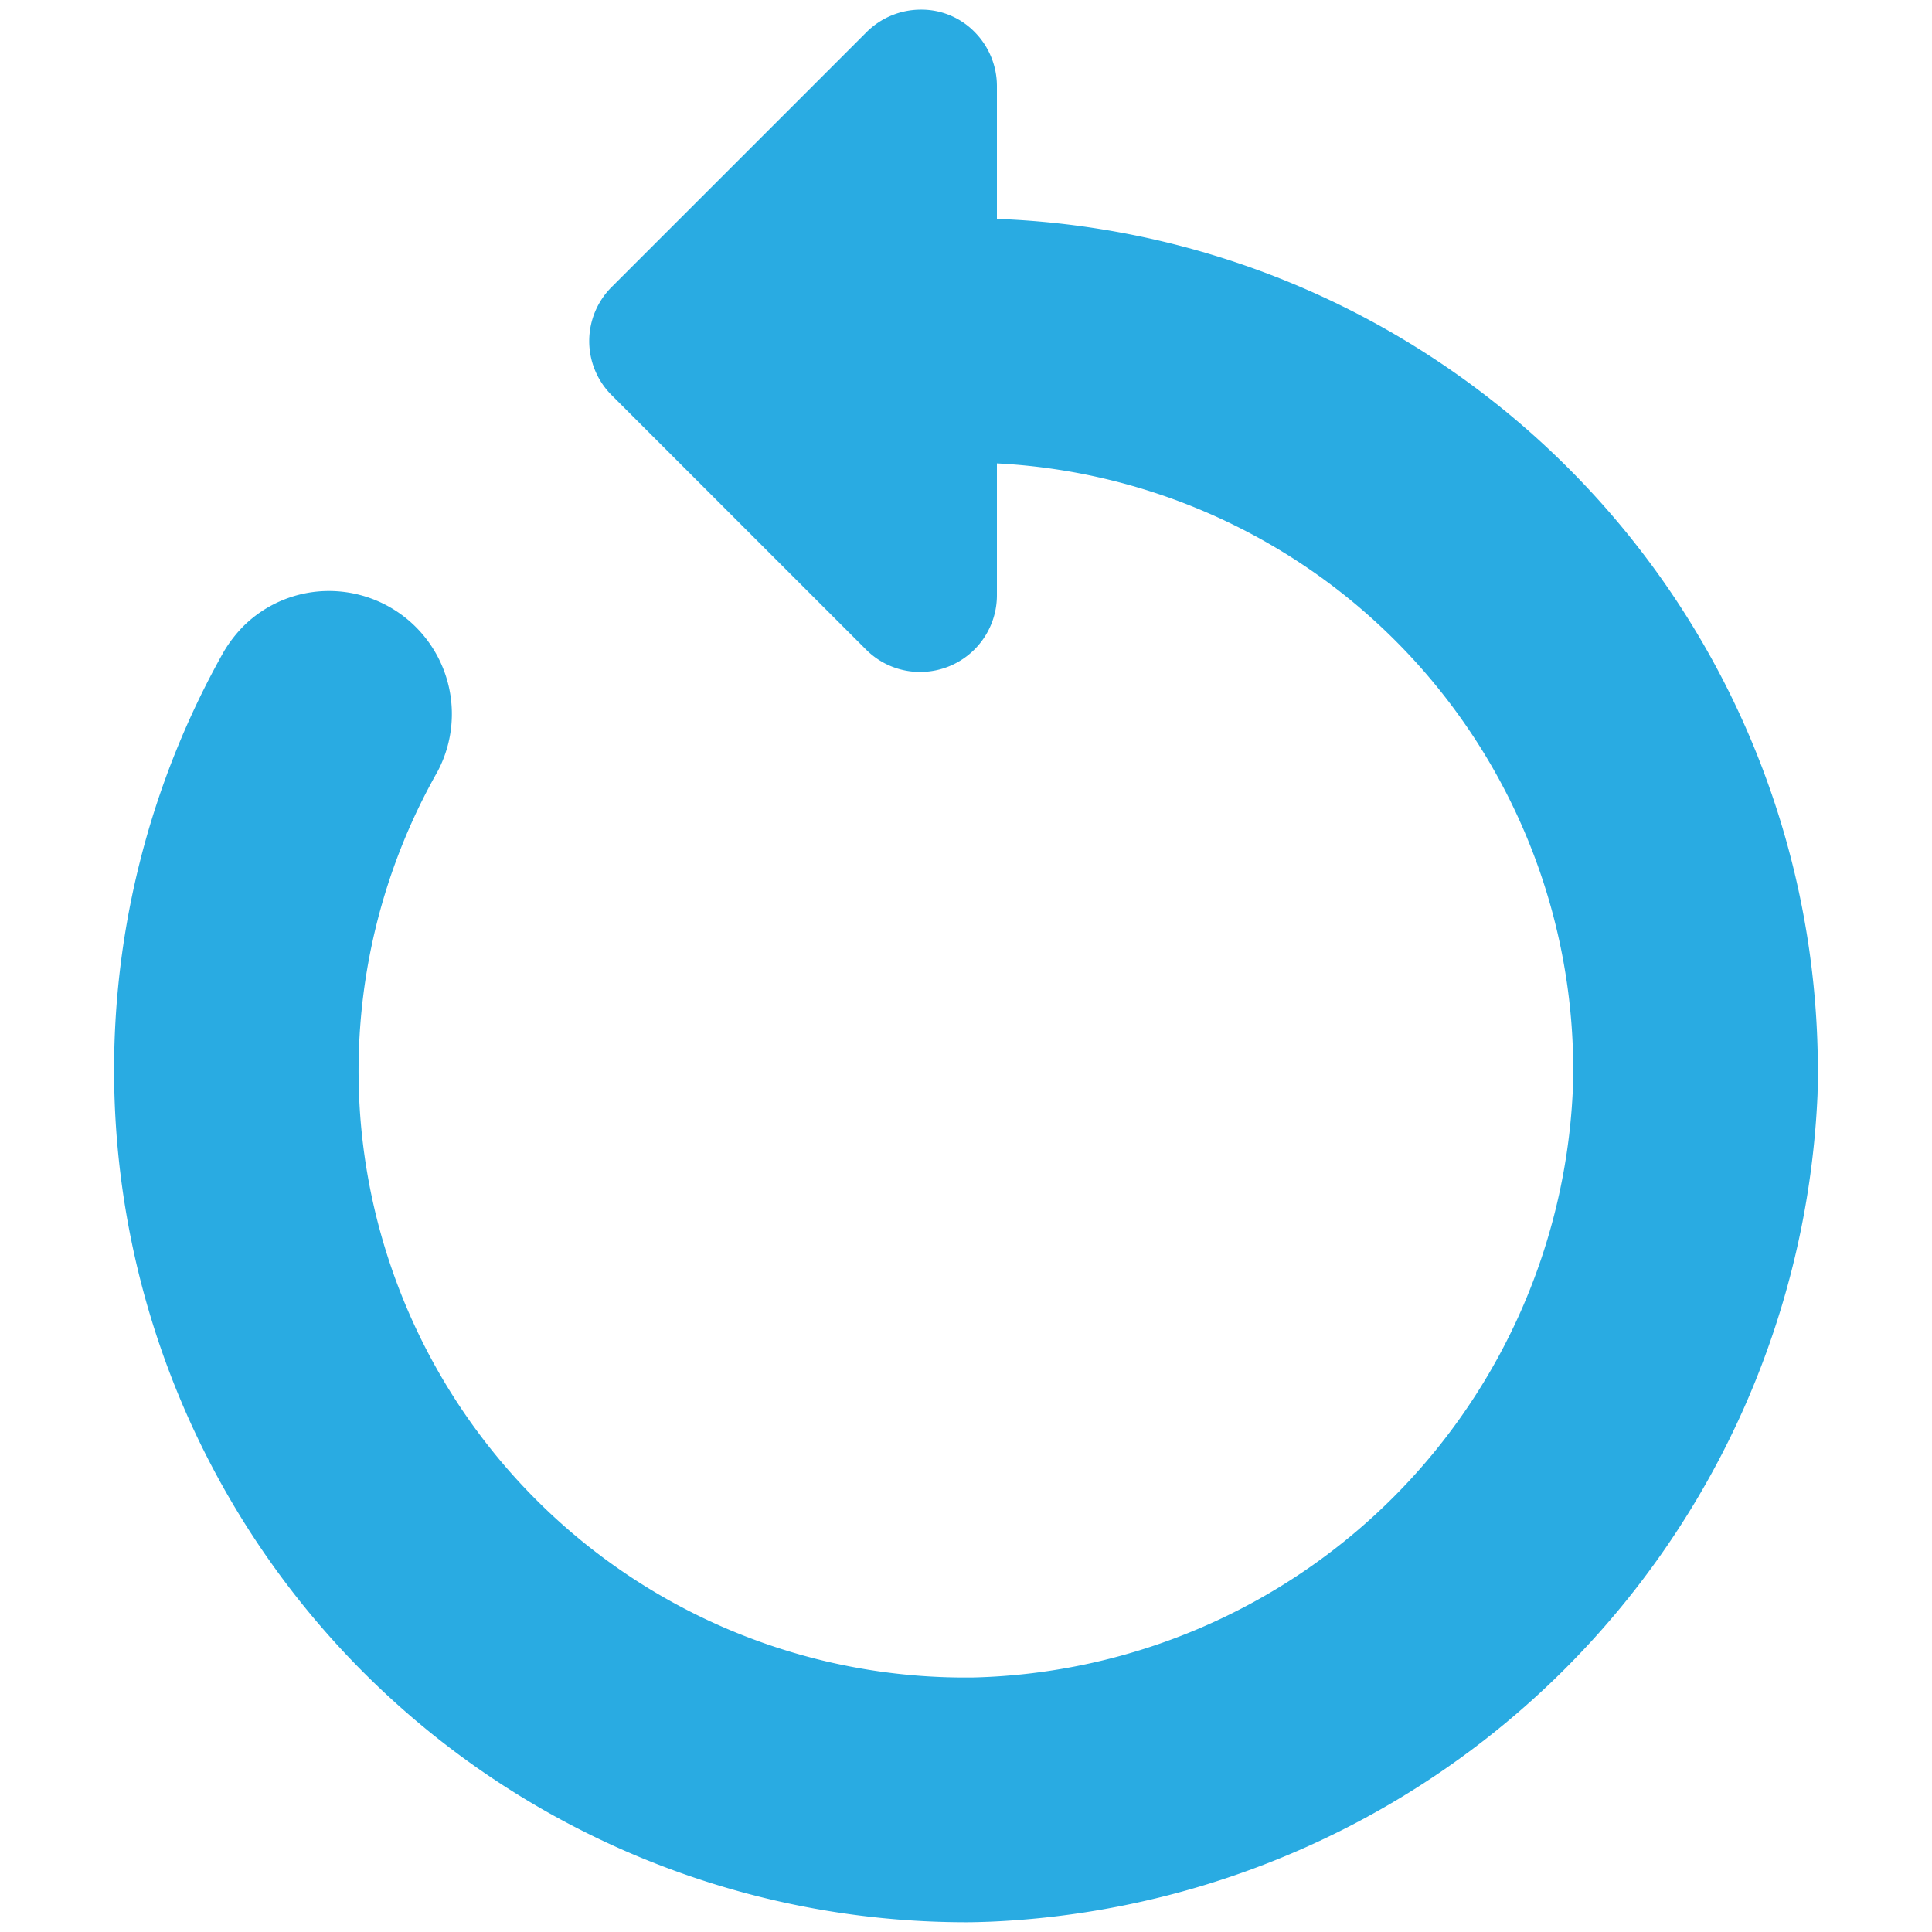 <svg xmlns="http://www.w3.org/2000/svg" width="20" height="20" viewBox="0 0 20 20"><defs><style>.a{fill:#29abe2;}</style></defs><path class="a" d="M18.815,11.331v.003a8.96,8.96,0,0,1-8.559,8.559c-.087.003-.17.006-.253.006A8.823,8.823,0,0,1,2.316,6.747a1.369,1.369,0,0,1,.202-.263A1.257,1.257,0,0,1,3.41,6.118H3.413a1.273,1.273,0,0,1,1.116,1.87,6.28,6.28,0,0,0,5.556,9.377,6.371,6.371,0,0,0,6.201-6.201v-.09A6.29,6.29,0,0,0,10.32,4.797V6.16a.794.794,0,0,1-.786.796h-.01a.787.787,0,0,1-.555-.228L6.335,4.094a.791.791,0,0,1,.003-1.129L8.969.334A.797.797,0,0,1,9.537.1a.769.769,0,0,1,.555.234A.796.796,0,0,1,10.32.896v1.37a8.825,8.825,0,0,1,8.495,9.066Z"/></svg>